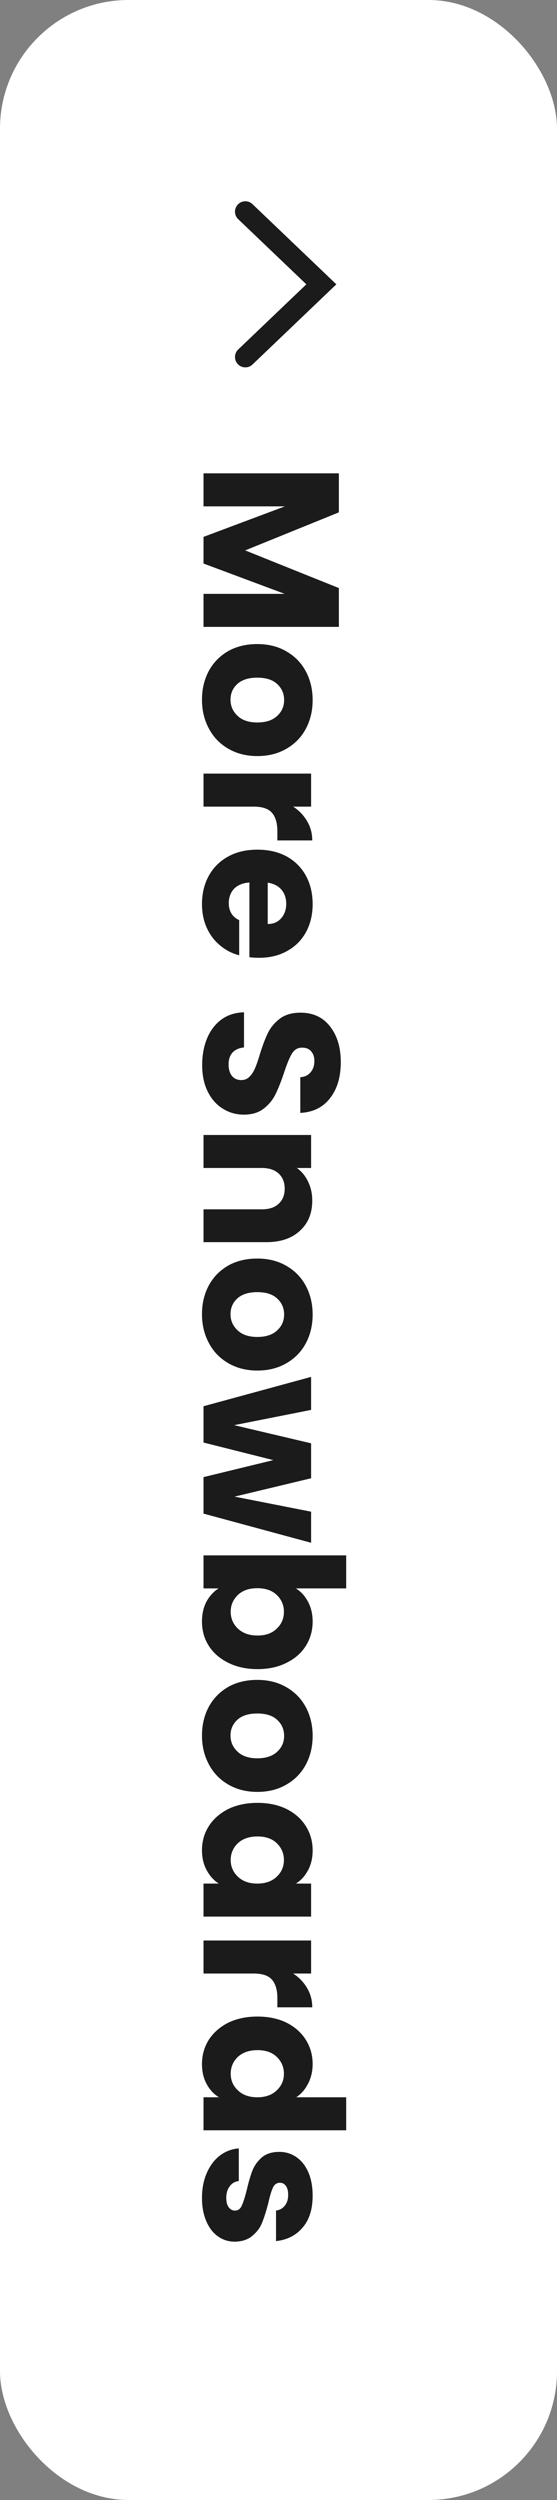 <svg width="52" height="233" viewBox="0 0 52 233" fill="none" xmlns="http://www.w3.org/2000/svg">
<rect x="0" y="0" width="52" height="233" fill="#808080" stroke="none"/>
<rect width="52" height="233" rx="12" fill="white"/>
<path d="M22.905 19.727L30 26.5L22.905 33.273" stroke="#1B1B1B" stroke-width="1.935" stroke-linecap="round"/>
<path d="M31.636 58.426L19 58.426L19 55.348L26.578 55.348L19 52.522L19 50.038L26.596 47.194L19 47.194L19 44.116L31.636 44.116L31.636 47.752L22.888 51.298L31.636 54.808L31.636 58.426ZM18.856 65.211C18.856 64.227 19.066 63.339 19.486 62.547C19.906 61.767 20.506 61.149 21.286 60.693C22.066 60.249 22.978 60.027 24.022 60.027C25.054 60.027 25.96 60.255 26.74 60.711C27.532 61.167 28.138 61.791 28.558 62.583C28.978 63.375 29.188 64.263 29.188 65.247C29.188 66.231 28.978 67.119 28.558 67.911C28.138 68.703 27.532 69.327 26.74 69.783C25.96 70.239 25.054 70.467 24.022 70.467C22.99 70.467 22.078 70.233 21.286 69.765C20.506 69.309 19.906 68.679 19.486 67.875C19.066 67.083 18.856 66.195 18.856 65.211ZM21.52 65.211C21.52 65.799 21.736 66.297 22.168 66.705C22.6 67.125 23.218 67.335 24.022 67.335C24.826 67.335 25.444 67.131 25.876 66.723C26.308 66.327 26.524 65.835 26.524 65.247C26.524 64.647 26.308 64.149 25.876 63.753C25.456 63.357 24.838 63.159 24.022 63.159C23.218 63.159 22.6 63.351 22.168 63.735C21.736 64.131 21.52 64.623 21.52 65.211ZM27.37 75.178C27.922 75.538 28.354 75.988 28.666 76.528C28.99 77.068 29.152 77.668 29.152 78.328L25.894 78.328L25.894 77.482C25.894 76.714 25.726 76.138 25.39 75.754C25.066 75.37 24.49 75.178 23.662 75.178L19 75.178L19 72.1L29.044 72.1L29.044 75.178L27.37 75.178ZM24.184 89.268C23.896 89.268 23.596 89.25 23.284 89.214L23.284 82.248C22.66 82.296 22.18 82.494 21.844 82.842C21.52 83.202 21.358 83.64 21.358 84.156C21.358 84.924 21.682 85.458 22.33 85.758L22.33 89.034C21.67 88.866 21.076 88.56 20.548 88.116C20.02 87.684 19.606 87.138 19.306 86.478C19.006 85.818 18.856 85.08 18.856 84.264C18.856 83.28 19.066 82.404 19.486 81.636C19.906 80.868 20.506 80.268 21.286 79.836C22.066 79.404 22.978 79.188 24.022 79.188C25.066 79.188 25.978 79.398 26.758 79.818C27.538 80.25 28.138 80.85 28.558 81.618C28.978 82.386 29.188 83.268 29.188 84.264C29.188 85.236 28.984 86.1 28.576 86.856C28.168 87.612 27.586 88.2 26.83 88.62C26.074 89.052 25.192 89.268 24.184 89.268ZM24.994 86.118C25.522 86.118 25.942 85.938 26.254 85.578C26.566 85.218 26.722 84.768 26.722 84.228C26.722 83.712 26.572 83.274 26.272 82.914C25.972 82.566 25.546 82.35 24.994 82.266L24.994 86.118ZM18.874 99.278C18.874 98.354 19.024 97.526 19.324 96.794C19.624 96.062 20.068 95.474 20.656 95.03C21.244 94.598 21.952 94.37 22.78 94.346L22.78 97.622C22.312 97.67 21.952 97.832 21.7 98.108C21.46 98.384 21.34 98.744 21.34 99.188C21.34 99.644 21.442 100.004 21.646 100.268C21.862 100.532 22.156 100.664 22.528 100.664C22.84 100.664 23.098 100.556 23.302 100.34C23.506 100.136 23.674 99.878 23.806 99.566C23.938 99.266 24.088 98.834 24.256 98.27C24.508 97.454 24.76 96.788 25.012 96.272C25.264 95.756 25.636 95.312 26.128 94.94C26.62 94.568 27.262 94.382 28.054 94.382C29.23 94.382 30.148 94.808 30.808 95.66C31.48 96.512 31.816 97.622 31.816 98.99C31.816 100.382 31.48 101.504 30.808 102.356C30.148 103.208 29.224 103.664 28.036 103.724L28.036 100.394C28.444 100.37 28.762 100.22 28.99 99.944C29.23 99.668 29.35 99.314 29.35 98.882C29.35 98.51 29.248 98.21 29.044 97.982C28.852 97.754 28.57 97.64 28.198 97.64C27.79 97.64 27.472 97.832 27.244 98.216C27.016 98.6 26.77 99.2 26.506 100.016C26.23 100.832 25.966 101.492 25.714 101.996C25.462 102.512 25.096 102.956 24.616 103.328C24.136 103.7 23.518 103.886 22.762 103.886C22.042 103.886 21.388 103.7 20.8 103.328C20.212 102.968 19.744 102.44 19.396 101.744C19.048 101.048 18.874 100.226 18.874 99.278ZM29.152 111.9C29.152 113.076 28.768 114.012 28 114.708C27.244 115.416 26.2 115.77 24.868 115.77L19 115.77L19 112.71L24.454 112.71C25.126 112.71 25.648 112.536 26.02 112.188C26.392 111.84 26.578 111.372 26.578 110.784C26.578 110.196 26.392 109.728 26.02 109.38C25.648 109.032 25.126 108.858 24.454 108.858L19 108.858L19 105.78L29.044 105.78L29.044 108.858L27.712 108.858C28.156 109.17 28.504 109.59 28.756 110.118C29.02 110.646 29.152 111.24 29.152 111.9ZM18.856 122.481C18.856 121.497 19.066 120.609 19.486 119.817C19.906 119.037 20.506 118.419 21.286 117.963C22.066 117.519 22.978 117.297 24.022 117.297C25.054 117.297 25.96 117.525 26.74 117.981C27.532 118.437 28.138 119.061 28.558 119.853C28.978 120.645 29.188 121.533 29.188 122.517C29.188 123.501 28.978 124.389 28.558 125.181C28.138 125.973 27.532 126.597 26.74 127.053C25.96 127.509 25.054 127.737 24.022 127.737C22.99 127.737 22.078 127.503 21.286 127.035C20.506 126.579 19.906 125.949 19.486 125.145C19.066 124.353 18.856 123.465 18.856 122.481ZM21.52 122.481C21.52 123.069 21.736 123.567 22.168 123.975C22.6 124.395 23.218 124.605 24.022 124.605C24.826 124.605 25.444 124.401 25.876 123.993C26.308 123.597 26.524 123.105 26.524 122.517C26.524 121.917 26.308 121.419 25.876 121.023C25.456 120.627 24.838 120.429 24.022 120.429C23.218 120.429 22.6 120.621 22.168 121.005C21.736 121.401 21.52 121.893 21.52 122.481ZM29.044 143.788L19 141.07L19 137.668L25.516 136.084L19 134.446L19 131.062L29.044 128.326L29.044 131.404L21.862 132.826L29.044 134.518L29.044 137.776L21.898 139.486L29.044 140.89L29.044 143.788ZM27.622 148.04C28.09 148.328 28.468 148.742 28.756 149.282C29.044 149.822 29.188 150.44 29.188 151.136C29.188 151.964 28.978 152.714 28.558 153.386C28.138 154.058 27.538 154.586 26.758 154.97C25.978 155.366 25.072 155.564 24.04 155.564C23.008 155.564 22.096 155.366 21.304 154.97C20.524 154.586 19.918 154.058 19.486 153.386C19.066 152.714 18.856 151.964 18.856 151.136C18.856 150.428 18.994 149.81 19.27 149.282C19.558 148.754 19.936 148.34 20.404 148.04L19 148.04L19 144.962L32.32 144.962L32.32 148.04L27.622 148.04ZM24.04 152.432C24.808 152.432 25.408 152.216 25.84 151.784C26.284 151.364 26.506 150.842 26.506 150.218C26.506 149.606 26.284 149.084 25.84 148.652C25.396 148.232 24.79 148.022 24.022 148.022C23.254 148.022 22.648 148.232 22.204 148.652C21.76 149.084 21.538 149.606 21.538 150.218C21.538 150.83 21.76 151.352 22.204 151.784C22.66 152.216 23.272 152.432 24.04 152.432ZM18.856 161.751C18.856 160.767 19.066 159.879 19.486 159.087C19.906 158.307 20.506 157.689 21.286 157.233C22.066 156.789 22.978 156.567 24.022 156.567C25.054 156.567 25.96 156.795 26.74 157.251C27.532 157.707 28.138 158.331 28.558 159.123C28.978 159.915 29.188 160.803 29.188 161.787C29.188 162.771 28.978 163.659 28.558 164.451C28.138 165.243 27.532 165.867 26.74 166.323C25.96 166.779 25.054 167.007 24.022 167.007C22.99 167.007 22.078 166.773 21.286 166.305C20.506 165.849 19.906 165.219 19.486 164.415C19.066 163.623 18.856 162.735 18.856 161.751ZM21.52 161.751C21.52 162.339 21.736 162.837 22.168 163.245C22.6 163.665 23.218 163.875 24.022 163.875C24.826 163.875 25.444 163.671 25.876 163.263C26.308 162.867 26.524 162.375 26.524 161.787C26.524 161.187 26.308 160.689 25.876 160.293C25.456 159.897 24.838 159.699 24.022 159.699C23.218 159.699 22.6 159.891 22.168 160.275C21.736 160.671 21.52 161.163 21.52 161.751ZM24.04 168.027C25.072 168.027 25.978 168.219 26.758 168.603C27.538 168.999 28.138 169.533 28.558 170.205C28.978 170.877 29.188 171.627 29.188 172.455C29.188 173.163 29.044 173.781 28.756 174.309C28.468 174.849 28.09 175.263 27.622 175.551L29.044 175.551L29.044 178.629L19 178.629L19 175.551L20.422 175.551C19.954 175.251 19.576 174.831 19.288 174.291C19 173.763 18.856 173.145 18.856 172.437C18.856 171.621 19.066 170.877 19.486 170.205C19.918 169.533 20.524 168.999 21.304 168.603C22.096 168.219 23.008 168.027 24.04 168.027ZM24.022 175.551C24.79 175.551 25.396 175.335 25.84 174.903C26.284 174.483 26.506 173.967 26.506 173.355C26.506 172.743 26.284 172.221 25.84 171.789C25.408 171.369 24.808 171.159 24.04 171.159C23.272 171.159 22.66 171.369 22.204 171.789C21.76 172.221 21.538 172.743 21.538 173.355C21.538 173.967 21.76 174.483 22.204 174.903C22.648 175.335 23.254 175.551 24.022 175.551ZM27.37 183.934C27.922 184.294 28.354 184.744 28.666 185.284C28.99 185.824 29.152 186.424 29.152 187.084L25.894 187.084L25.894 186.238C25.894 185.47 25.726 184.894 25.39 184.51C25.066 184.126 24.49 183.934 23.662 183.934L19 183.934L19 180.856L29.044 180.856L29.044 183.934L27.37 183.934ZM24.04 187.943C25.072 187.943 25.978 188.135 26.758 188.519C27.538 188.915 28.138 189.449 28.558 190.121C28.978 190.793 29.188 191.543 29.188 192.371C29.188 193.031 29.05 193.631 28.774 194.171C28.498 194.723 28.126 195.155 27.658 195.467L32.32 195.467L32.32 198.545L19 198.545L19 195.467L20.44 195.467C19.96 195.179 19.576 194.765 19.288 194.225C19 193.697 18.856 193.079 18.856 192.371C18.856 191.543 19.066 190.793 19.486 190.121C19.918 189.449 20.524 188.915 21.304 188.519C22.096 188.135 23.008 187.943 24.04 187.943ZM24.022 195.467C24.79 195.467 25.396 195.251 25.84 194.819C26.284 194.399 26.506 193.883 26.506 193.271C26.506 192.659 26.284 192.137 25.84 191.705C25.408 191.285 24.808 191.075 24.04 191.075C23.272 191.075 22.66 191.285 22.204 191.705C21.76 192.137 21.538 192.659 21.538 193.271C21.538 193.883 21.76 194.399 22.204 194.819C22.648 195.251 23.254 195.467 24.022 195.467ZM18.856 204.858C18.856 203.982 19.006 203.202 19.306 202.518C19.606 201.834 20.014 201.294 20.53 200.898C21.058 200.502 21.646 200.28 22.294 200.232L22.294 203.274C21.946 203.31 21.664 203.472 21.448 203.76C21.232 204.048 21.124 204.402 21.124 204.822C21.124 205.206 21.196 205.5 21.34 205.704C21.496 205.92 21.694 206.028 21.934 206.028C22.222 206.028 22.432 205.878 22.564 205.578C22.708 205.278 22.864 204.792 23.032 204.12C23.2 203.4 23.374 202.8 23.554 202.32C23.746 201.84 24.04 201.426 24.436 201.078C24.844 200.73 25.39 200.556 26.074 200.556C26.65 200.556 27.172 200.712 27.64 201.024C28.12 201.348 28.498 201.816 28.774 202.428C29.05 203.052 29.188 203.79 29.188 204.642C29.188 205.902 28.876 206.892 28.252 207.612C27.628 208.344 26.8 208.764 25.768 208.872L25.768 206.028C26.116 205.98 26.392 205.824 26.596 205.56C26.8 205.308 26.902 204.972 26.902 204.552C26.902 204.192 26.83 203.916 26.686 203.724C26.554 203.532 26.368 203.436 26.128 203.436C25.84 203.436 25.624 203.586 25.48 203.886C25.336 204.198 25.192 204.678 25.048 205.326C24.856 206.07 24.664 206.676 24.472 207.144C24.292 207.612 23.992 208.02 23.572 208.368C23.164 208.728 22.612 208.914 21.916 208.926C21.328 208.926 20.8 208.758 20.332 208.422C19.876 208.098 19.516 207.624 19.252 207C18.988 206.388 18.856 205.674 18.856 204.858Z" fill="#1B1B1B"/>
</svg>
